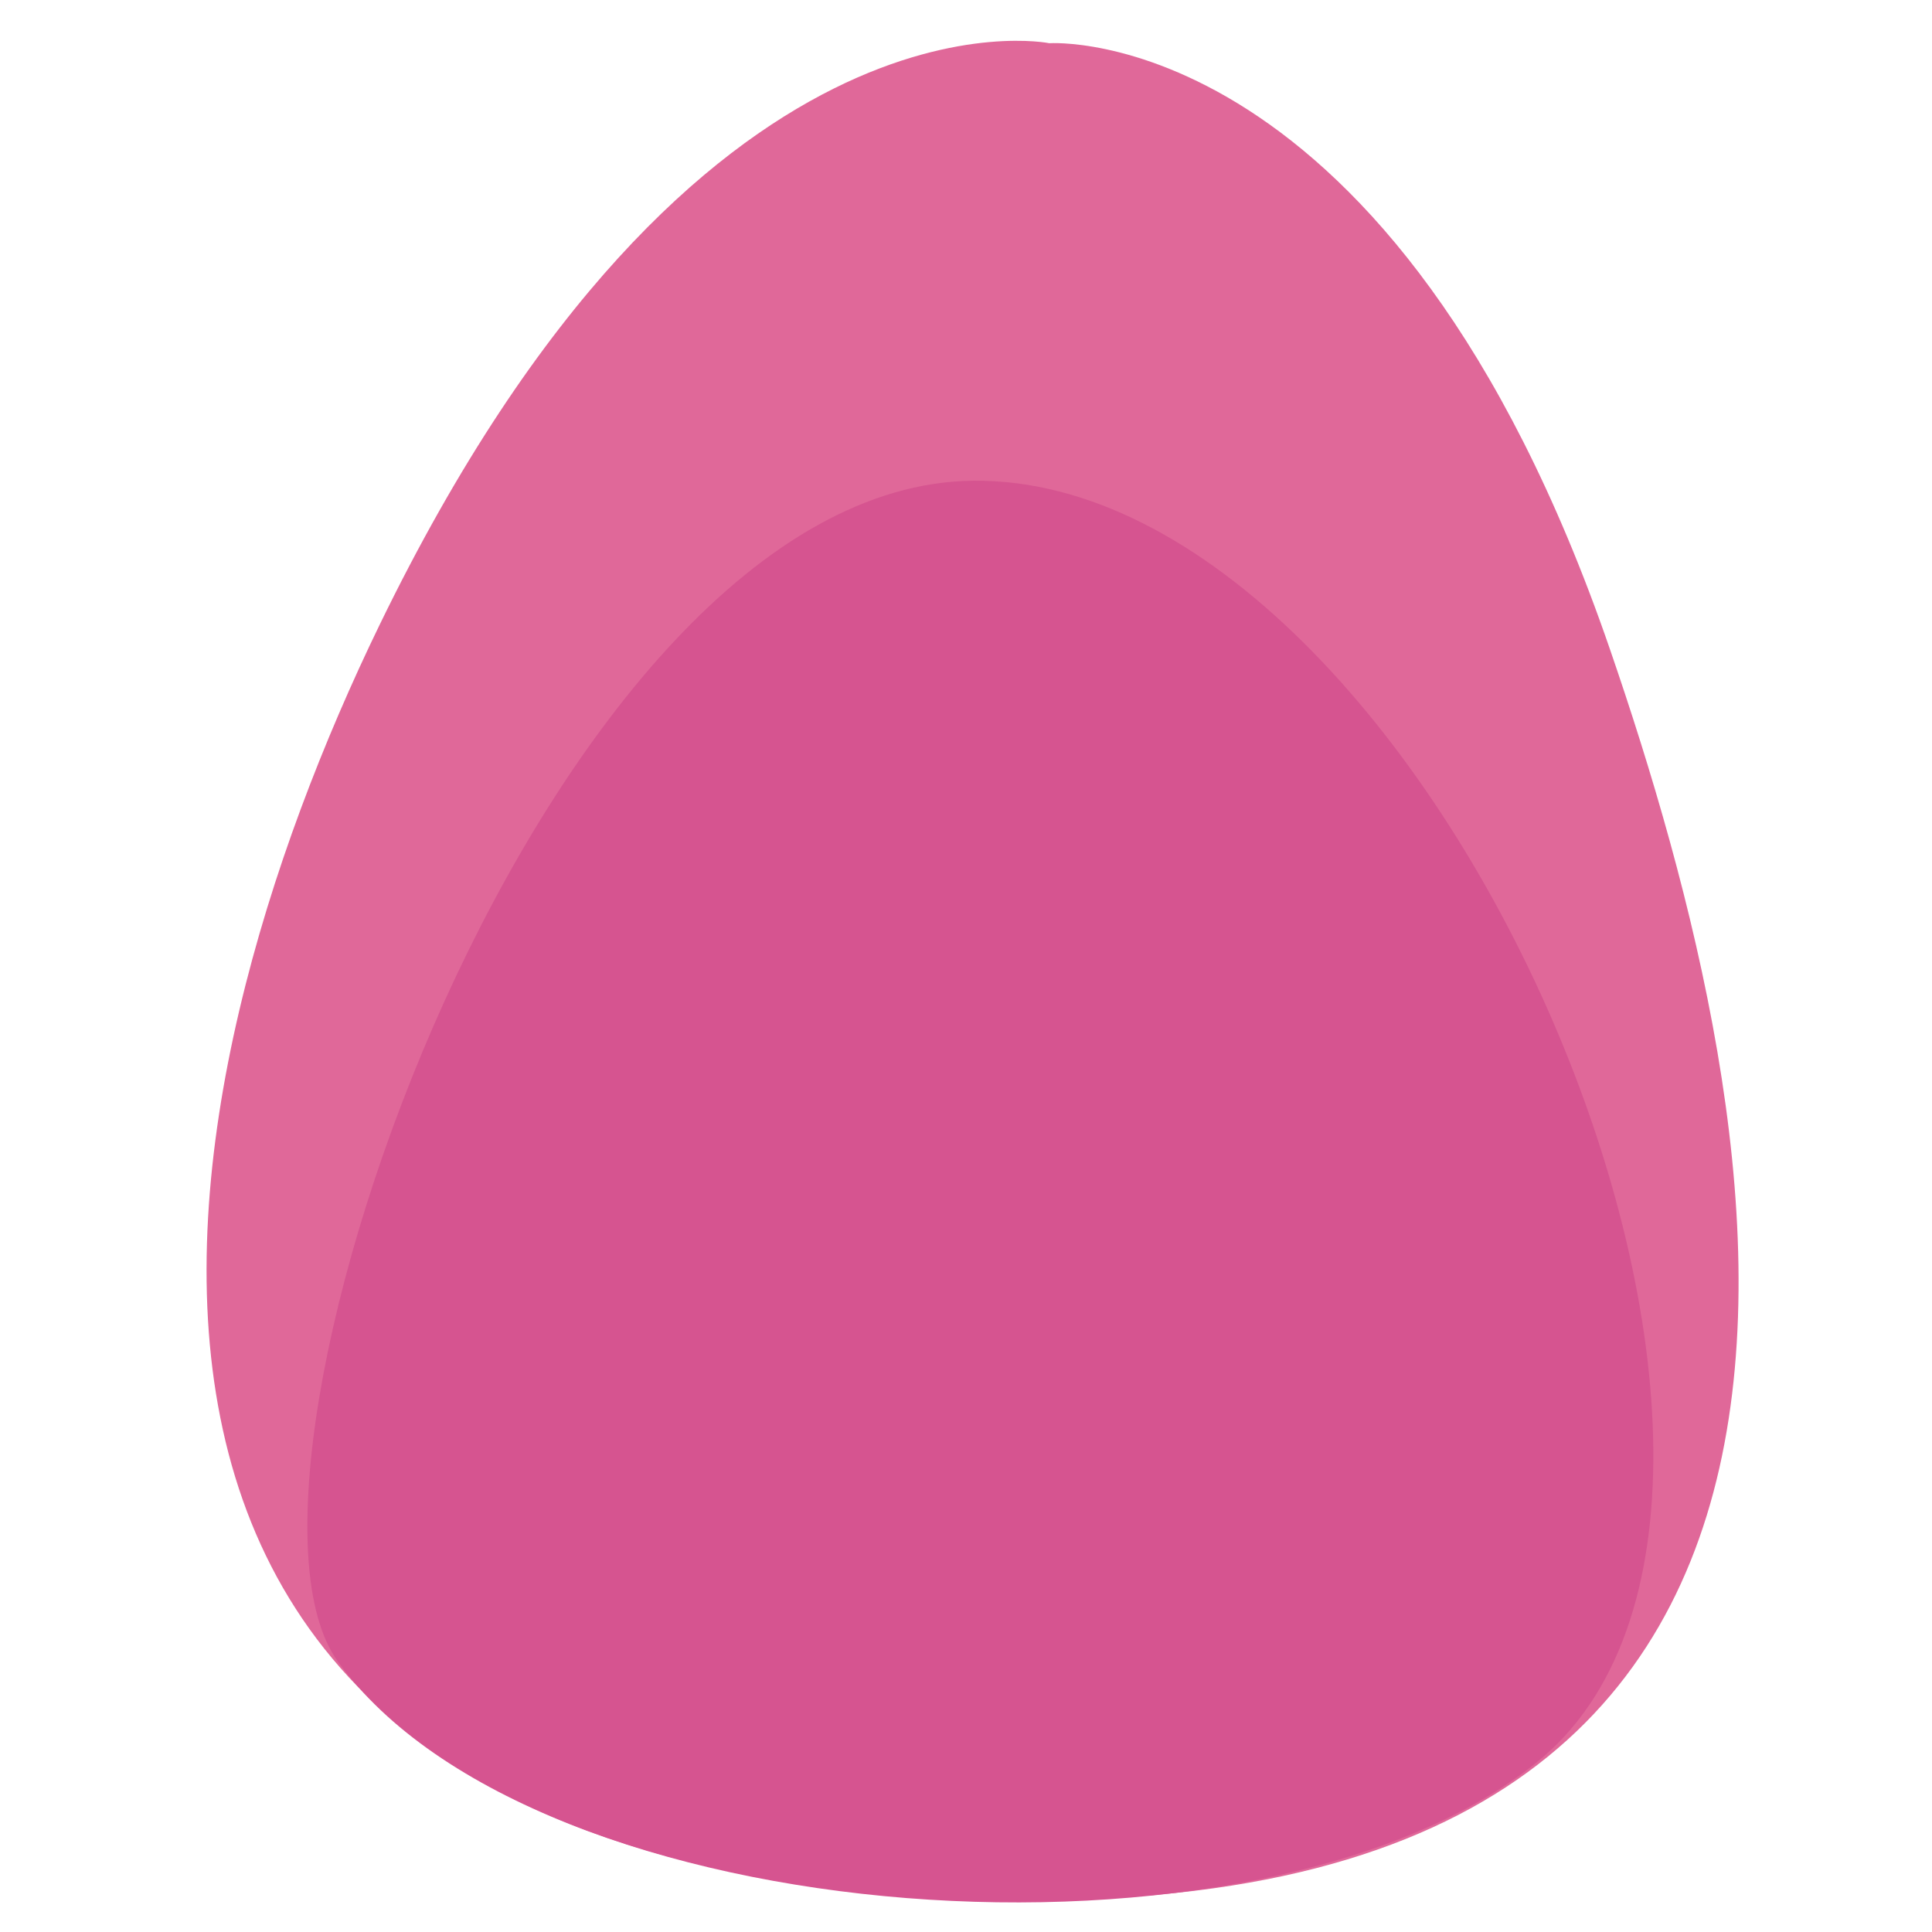 <?xml version="1.0" encoding="utf-8"?>
<!-- Generator: Adobe Illustrator 15.1.0, SVG Export Plug-In . SVG Version: 6.00 Build 0)  -->
<!DOCTYPE svg PUBLIC "-//W3C//DTD SVG 1.1//EN" "http://www.w3.org/Graphics/SVG/1.1/DTD/svg11.dtd">
<svg version="1.1" id="body_layer" xmlns="http://www.w3.org/2000/svg" xmlns:xlink="http://www.w3.org/1999/xlink" x="0px" y="0px"
	 width="400px" height="400px" viewBox="0 0 400 400" enable-background="new 0 0 400 400" xml:space="preserve">
<path fill="#E06899" d="M333.308,134.381c34.08,98.975,70.826,266.969-133.358,258.693
	C-3.912,384.811,32.725,223.803,78.578,129.396C144.405-6.13,217.248,8.946,217.248,8.946S288.418,4.013,333.308,134.381z"/>
<path fill="#D65490" d="M69.967,344.031c-28.5-39.5,43.454-243.578,131.5-244.5c95.5-1,185.493,210.306,116.5,265.5
	C260.467,411.031,110.746,400.55,69.967,344.031z"/>
</svg>
